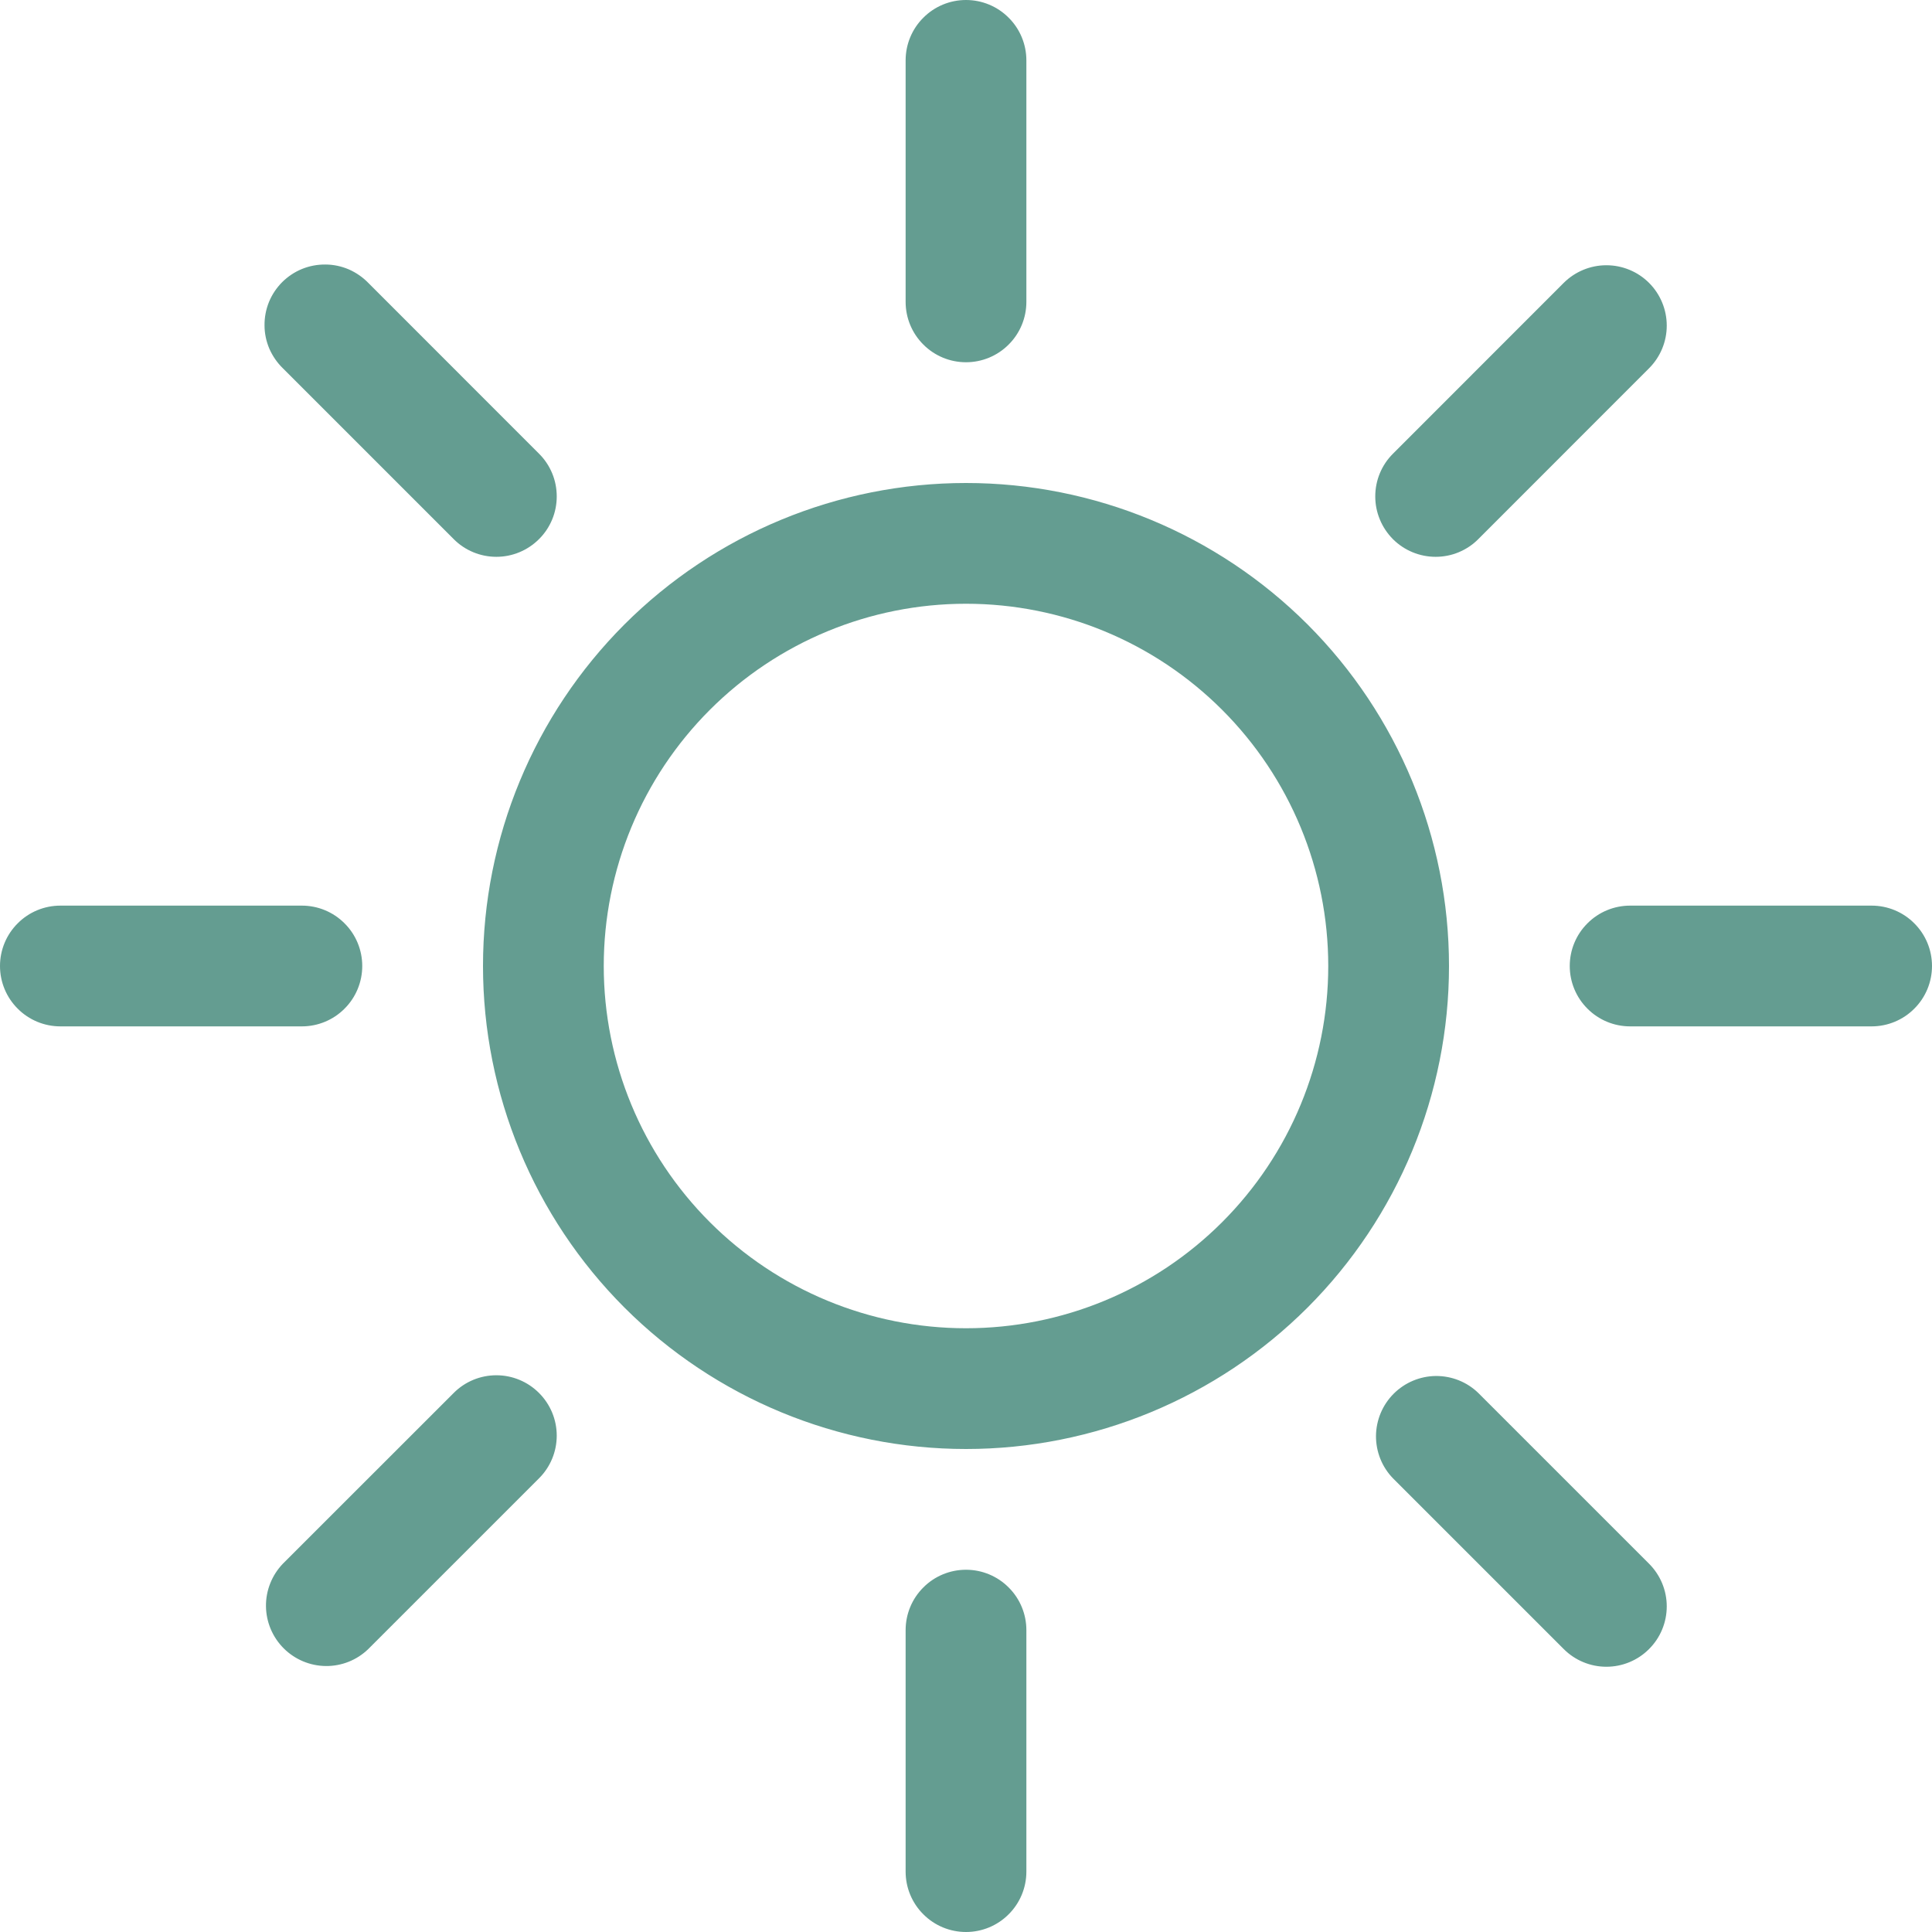 <svg width="24" height="24" viewBox="0 0 24 24" fill="none" xmlns="http://www.w3.org/2000/svg">
<g clip-path="url(#clip0_6071_39683)">
<path d="M12 16.5C10.806 16.5 9.662 16.026 8.818 15.182C7.974 14.338 7.5 13.194 7.5 12C7.5 10.806 7.974 9.662 8.818 8.818C9.662 7.974 10.806 7.5 12 7.5C13.194 7.5 14.338 7.974 15.182 8.818C16.026 9.662 16.5 10.806 16.5 12C16.5 13.194 16.026 14.338 15.182 15.182C14.338 16.026 13.194 16.5 12 16.5ZM12 18C13.591 18 15.117 17.368 16.243 16.243C17.368 15.117 18 13.591 18 12C18 10.409 17.368 8.883 16.243 7.757C15.117 6.632 13.591 6 12 6C10.409 6 8.883 6.632 7.757 7.757C6.632 8.883 6 10.409 6 12C6 13.591 6.632 15.117 7.757 16.243C8.883 17.368 10.409 18 12 18ZM12 0C12.199 0 12.39 0.079 12.53 0.22C12.671 0.36 12.75 0.551 12.75 0.75V3.75C12.75 3.949 12.671 4.14 12.53 4.28C12.39 4.421 12.199 4.5 12 4.5C11.801 4.5 11.61 4.421 11.47 4.28C11.329 4.14 11.25 3.949 11.25 3.75V0.75C11.25 0.551 11.329 0.36 11.47 0.22C11.61 0.079 11.801 0 12 0ZM12 19.5C12.199 19.5 12.39 19.579 12.53 19.72C12.671 19.86 12.75 20.051 12.75 20.25V23.25C12.75 23.449 12.671 23.64 12.53 23.78C12.39 23.921 12.199 24 12 24C11.801 24 11.61 23.921 11.47 23.78C11.329 23.64 11.25 23.449 11.25 23.25V20.25C11.25 20.051 11.329 19.86 11.47 19.72C11.61 19.579 11.801 19.5 12 19.5ZM24 12C24 12.199 23.921 12.39 23.78 12.53C23.64 12.671 23.449 12.75 23.25 12.75H20.25C20.051 12.75 19.86 12.671 19.72 12.53C19.579 12.39 19.5 12.199 19.5 12C19.5 11.801 19.579 11.61 19.72 11.47C19.86 11.329 20.051 11.25 20.25 11.25H23.25C23.449 11.25 23.64 11.329 23.78 11.47C23.921 11.61 24 11.801 24 12ZM4.5 12C4.5 12.199 4.421 12.39 4.28 12.53C4.14 12.671 3.949 12.75 3.75 12.75H0.75C0.551 12.75 0.36 12.671 0.22 12.53C0.079 12.39 0 12.199 0 12C0 11.801 0.079 11.61 0.22 11.47C0.36 11.329 0.551 11.25 0.75 11.25H3.75C3.949 11.25 4.14 11.329 4.28 11.47C4.421 11.61 4.5 11.801 4.5 12ZM20.485 3.514C20.626 3.655 20.705 3.846 20.705 4.045C20.705 4.244 20.626 4.434 20.485 4.575L18.364 6.697C18.295 6.767 18.212 6.822 18.121 6.86C18.03 6.898 17.932 6.917 17.834 6.917C17.635 6.917 17.444 6.838 17.303 6.697C17.234 6.627 17.178 6.544 17.141 6.453C17.103 6.362 17.084 6.265 17.084 6.166C17.084 5.967 17.163 5.776 17.304 5.636L19.425 3.514C19.566 3.374 19.756 3.295 19.955 3.295C20.154 3.295 20.345 3.374 20.485 3.514ZM6.696 17.304C6.837 17.445 6.916 17.635 6.916 17.834C6.916 18.033 6.837 18.224 6.696 18.364L4.575 20.485C4.434 20.622 4.244 20.698 4.047 20.696C3.851 20.694 3.663 20.615 3.524 20.476C3.385 20.337 3.306 20.149 3.304 19.953C3.302 19.756 3.378 19.567 3.514 19.425L5.636 17.304C5.776 17.163 5.967 17.084 6.166 17.084C6.365 17.084 6.555 17.163 6.696 17.304ZM20.485 20.485C20.345 20.626 20.154 20.705 19.955 20.705C19.756 20.705 19.566 20.626 19.425 20.485L17.304 18.364C17.167 18.223 17.092 18.034 17.093 17.837C17.095 17.64 17.174 17.452 17.313 17.313C17.452 17.174 17.64 17.095 17.837 17.093C18.034 17.092 18.223 17.167 18.364 17.304L20.485 19.425C20.626 19.566 20.705 19.756 20.705 19.955C20.705 20.154 20.626 20.345 20.485 20.485ZM6.696 6.697C6.555 6.838 6.365 6.917 6.166 6.917C5.967 6.917 5.776 6.838 5.636 6.697L3.514 4.575C3.443 4.506 3.386 4.423 3.346 4.332C3.307 4.24 3.286 4.142 3.286 4.042C3.285 3.942 3.304 3.844 3.341 3.752C3.379 3.659 3.435 3.576 3.505 3.505C3.576 3.435 3.659 3.379 3.752 3.341C3.844 3.304 3.942 3.285 4.042 3.286C4.142 3.286 4.24 3.307 4.332 3.346C4.423 3.386 4.506 3.443 4.575 3.514L6.696 5.636C6.766 5.705 6.821 5.788 6.859 5.879C6.897 5.97 6.916 6.068 6.916 6.167C6.916 6.265 6.897 6.363 6.859 6.454C6.821 6.545 6.766 6.628 6.696 6.697Z" fill="#649D91"/>
</g>
<defs>
<clipPath id="clip0_6071_39683">
<rect width="24" height="24" fill="white"/>
</clipPath>
</defs>
</svg>
